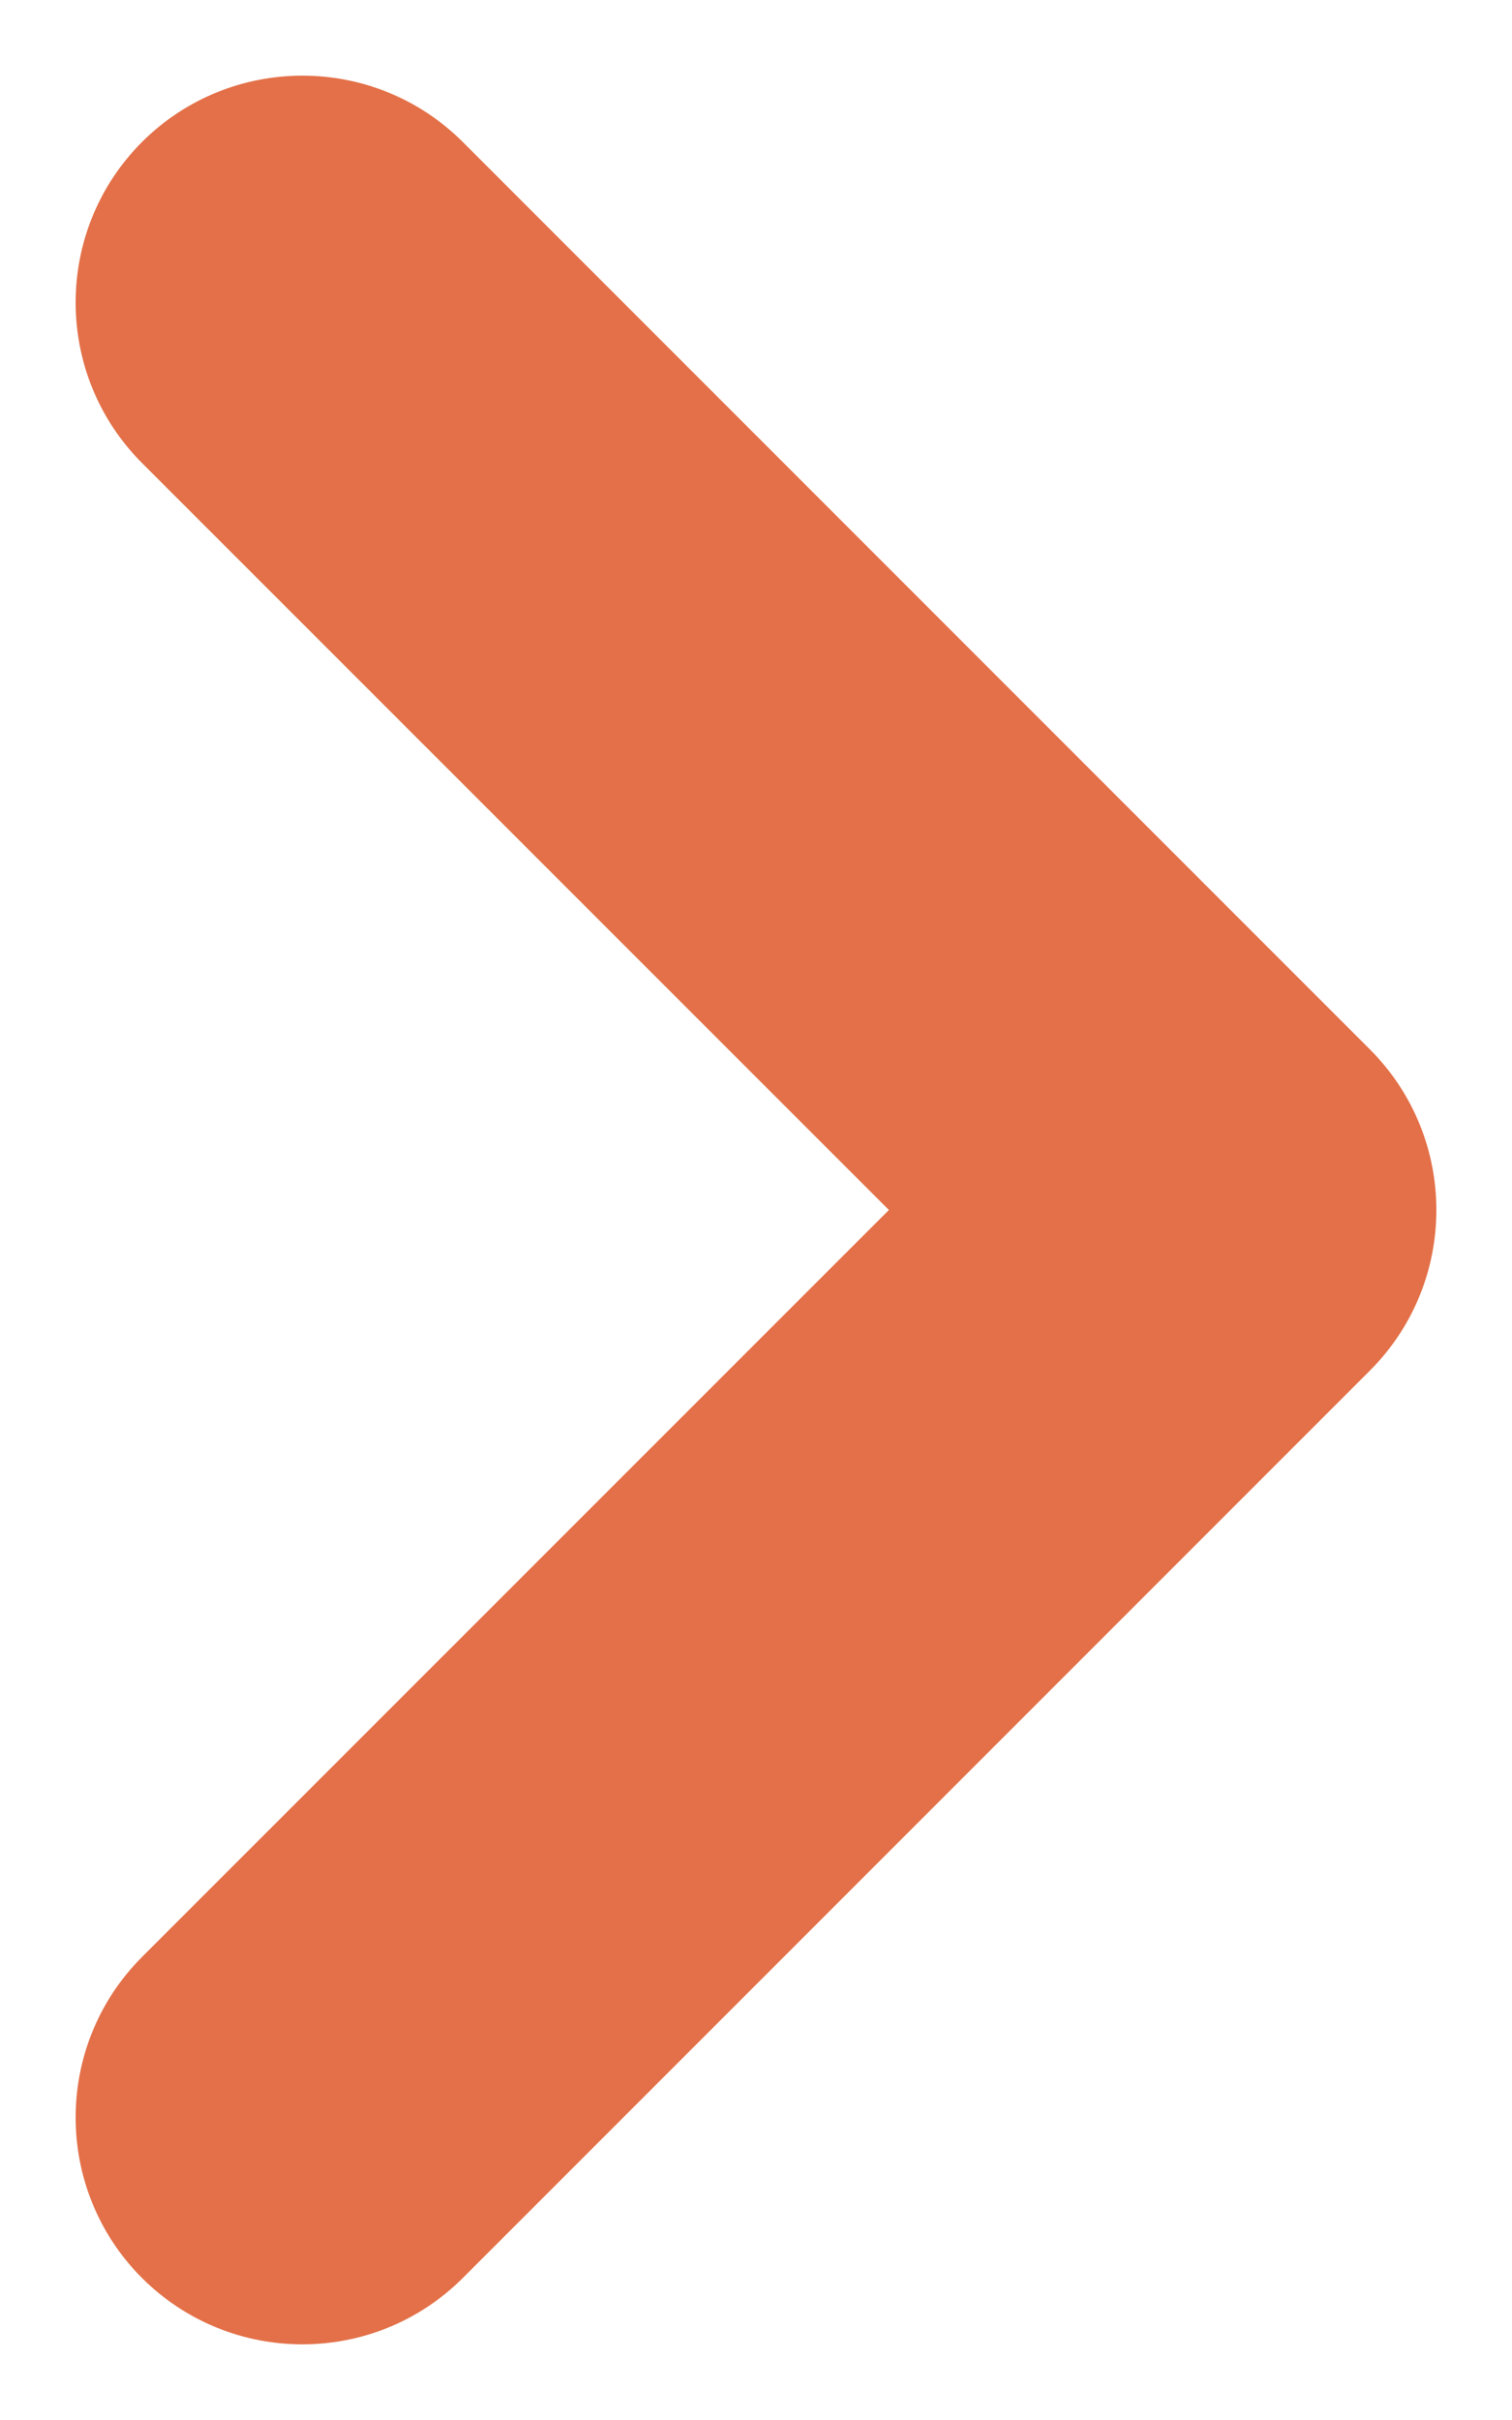 <svg width="10" height="16" viewBox="0 0 10 16" fill="none" xmlns="http://www.w3.org/2000/svg">
<path fill-rule="evenodd" clip-rule="evenodd" d="M0.939 15.061C0.354 14.475 0.354 13.525 0.939 12.939L5.879 8L0.939 3.061C0.354 2.475 0.354 1.525 0.939 0.939C1.525 0.354 2.475 0.354 3.061 0.939L9.061 6.939C9.646 7.525 9.646 8.475 9.061 9.061L3.061 15.061C2.475 15.646 1.525 15.646 0.939 15.061Z" fill="#E37048"/>
</svg>
